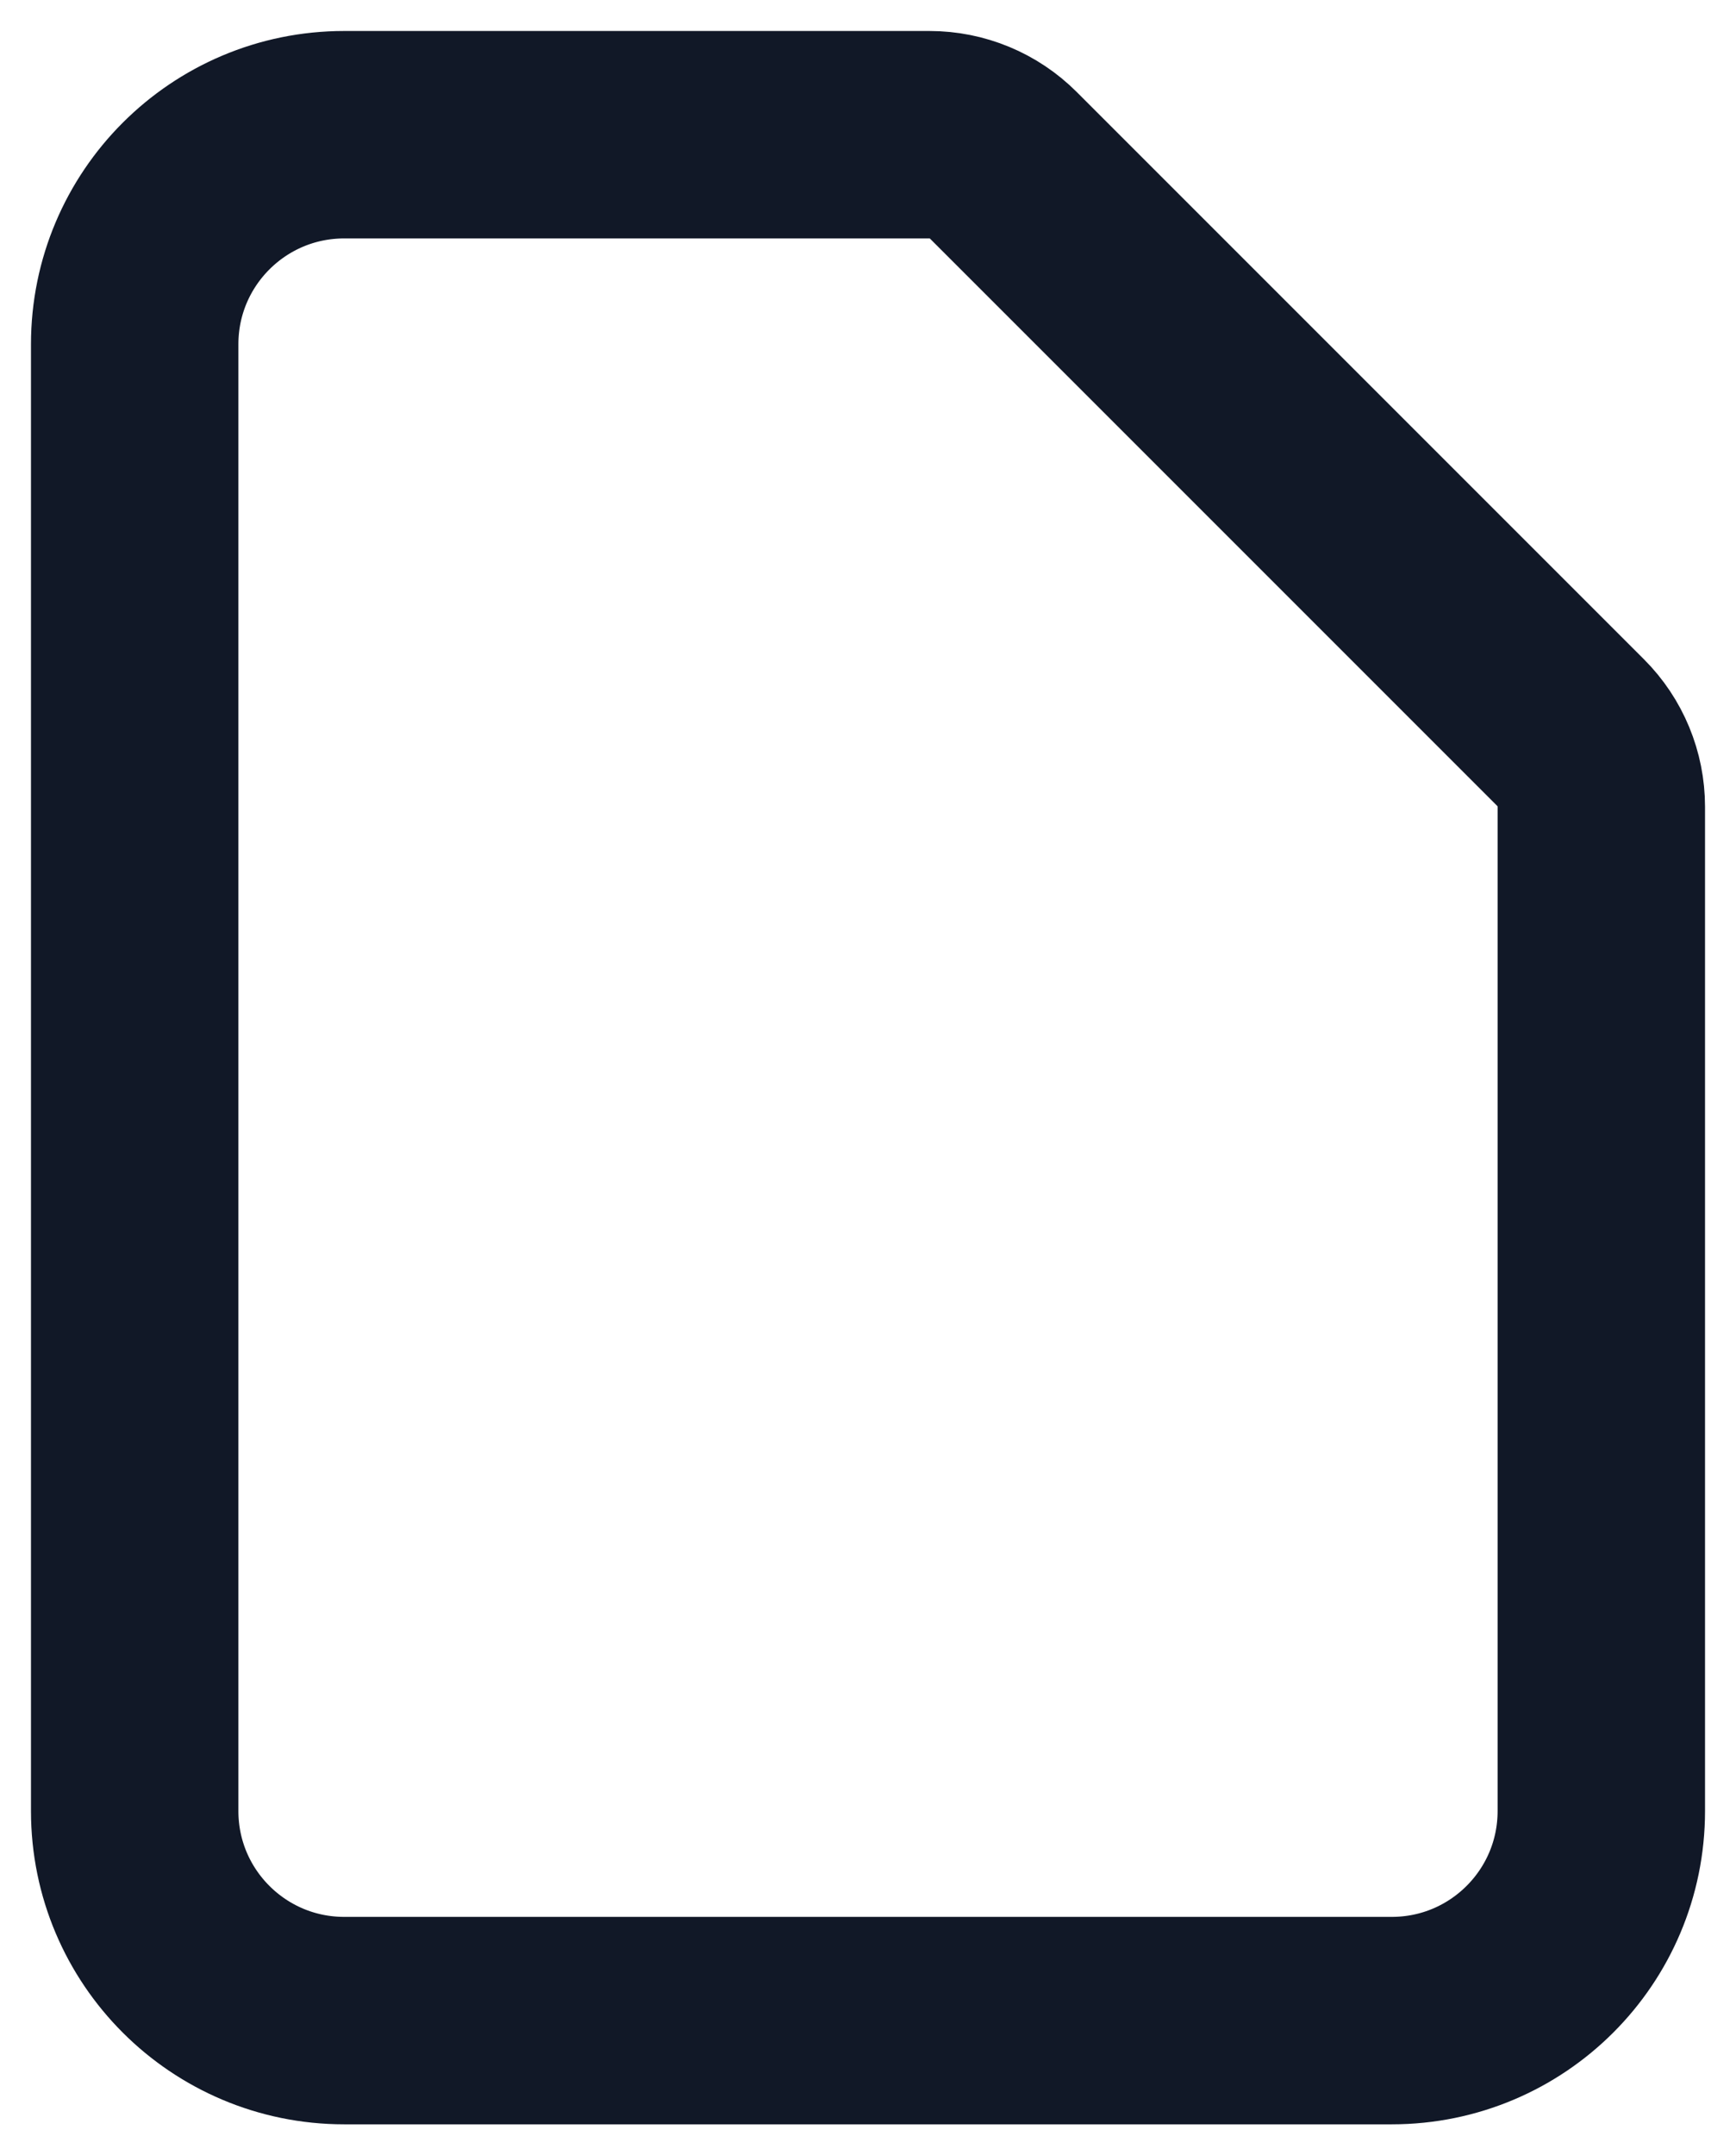 <svg width="29" height="36" viewBox="0 0 29 36" fill="none" xmlns="http://www.w3.org/2000/svg">
<path d="M5.75 33.75H23.25C25.183 33.75 26.75 32.183 26.75 30.25V13.475C26.75 13.011 26.566 12.566 26.238 12.238L16.763 2.763C16.435 2.434 15.99 2.25 15.526 2.25H5.75C3.817 2.25 2.25 3.817 2.25 5.75V30.25C2.25 32.183 3.817 33.75 5.75 33.75Z" stroke="#111827" stroke-width="3.465" stroke-linecap="round" stroke-linejoin="round"/>
</svg>
